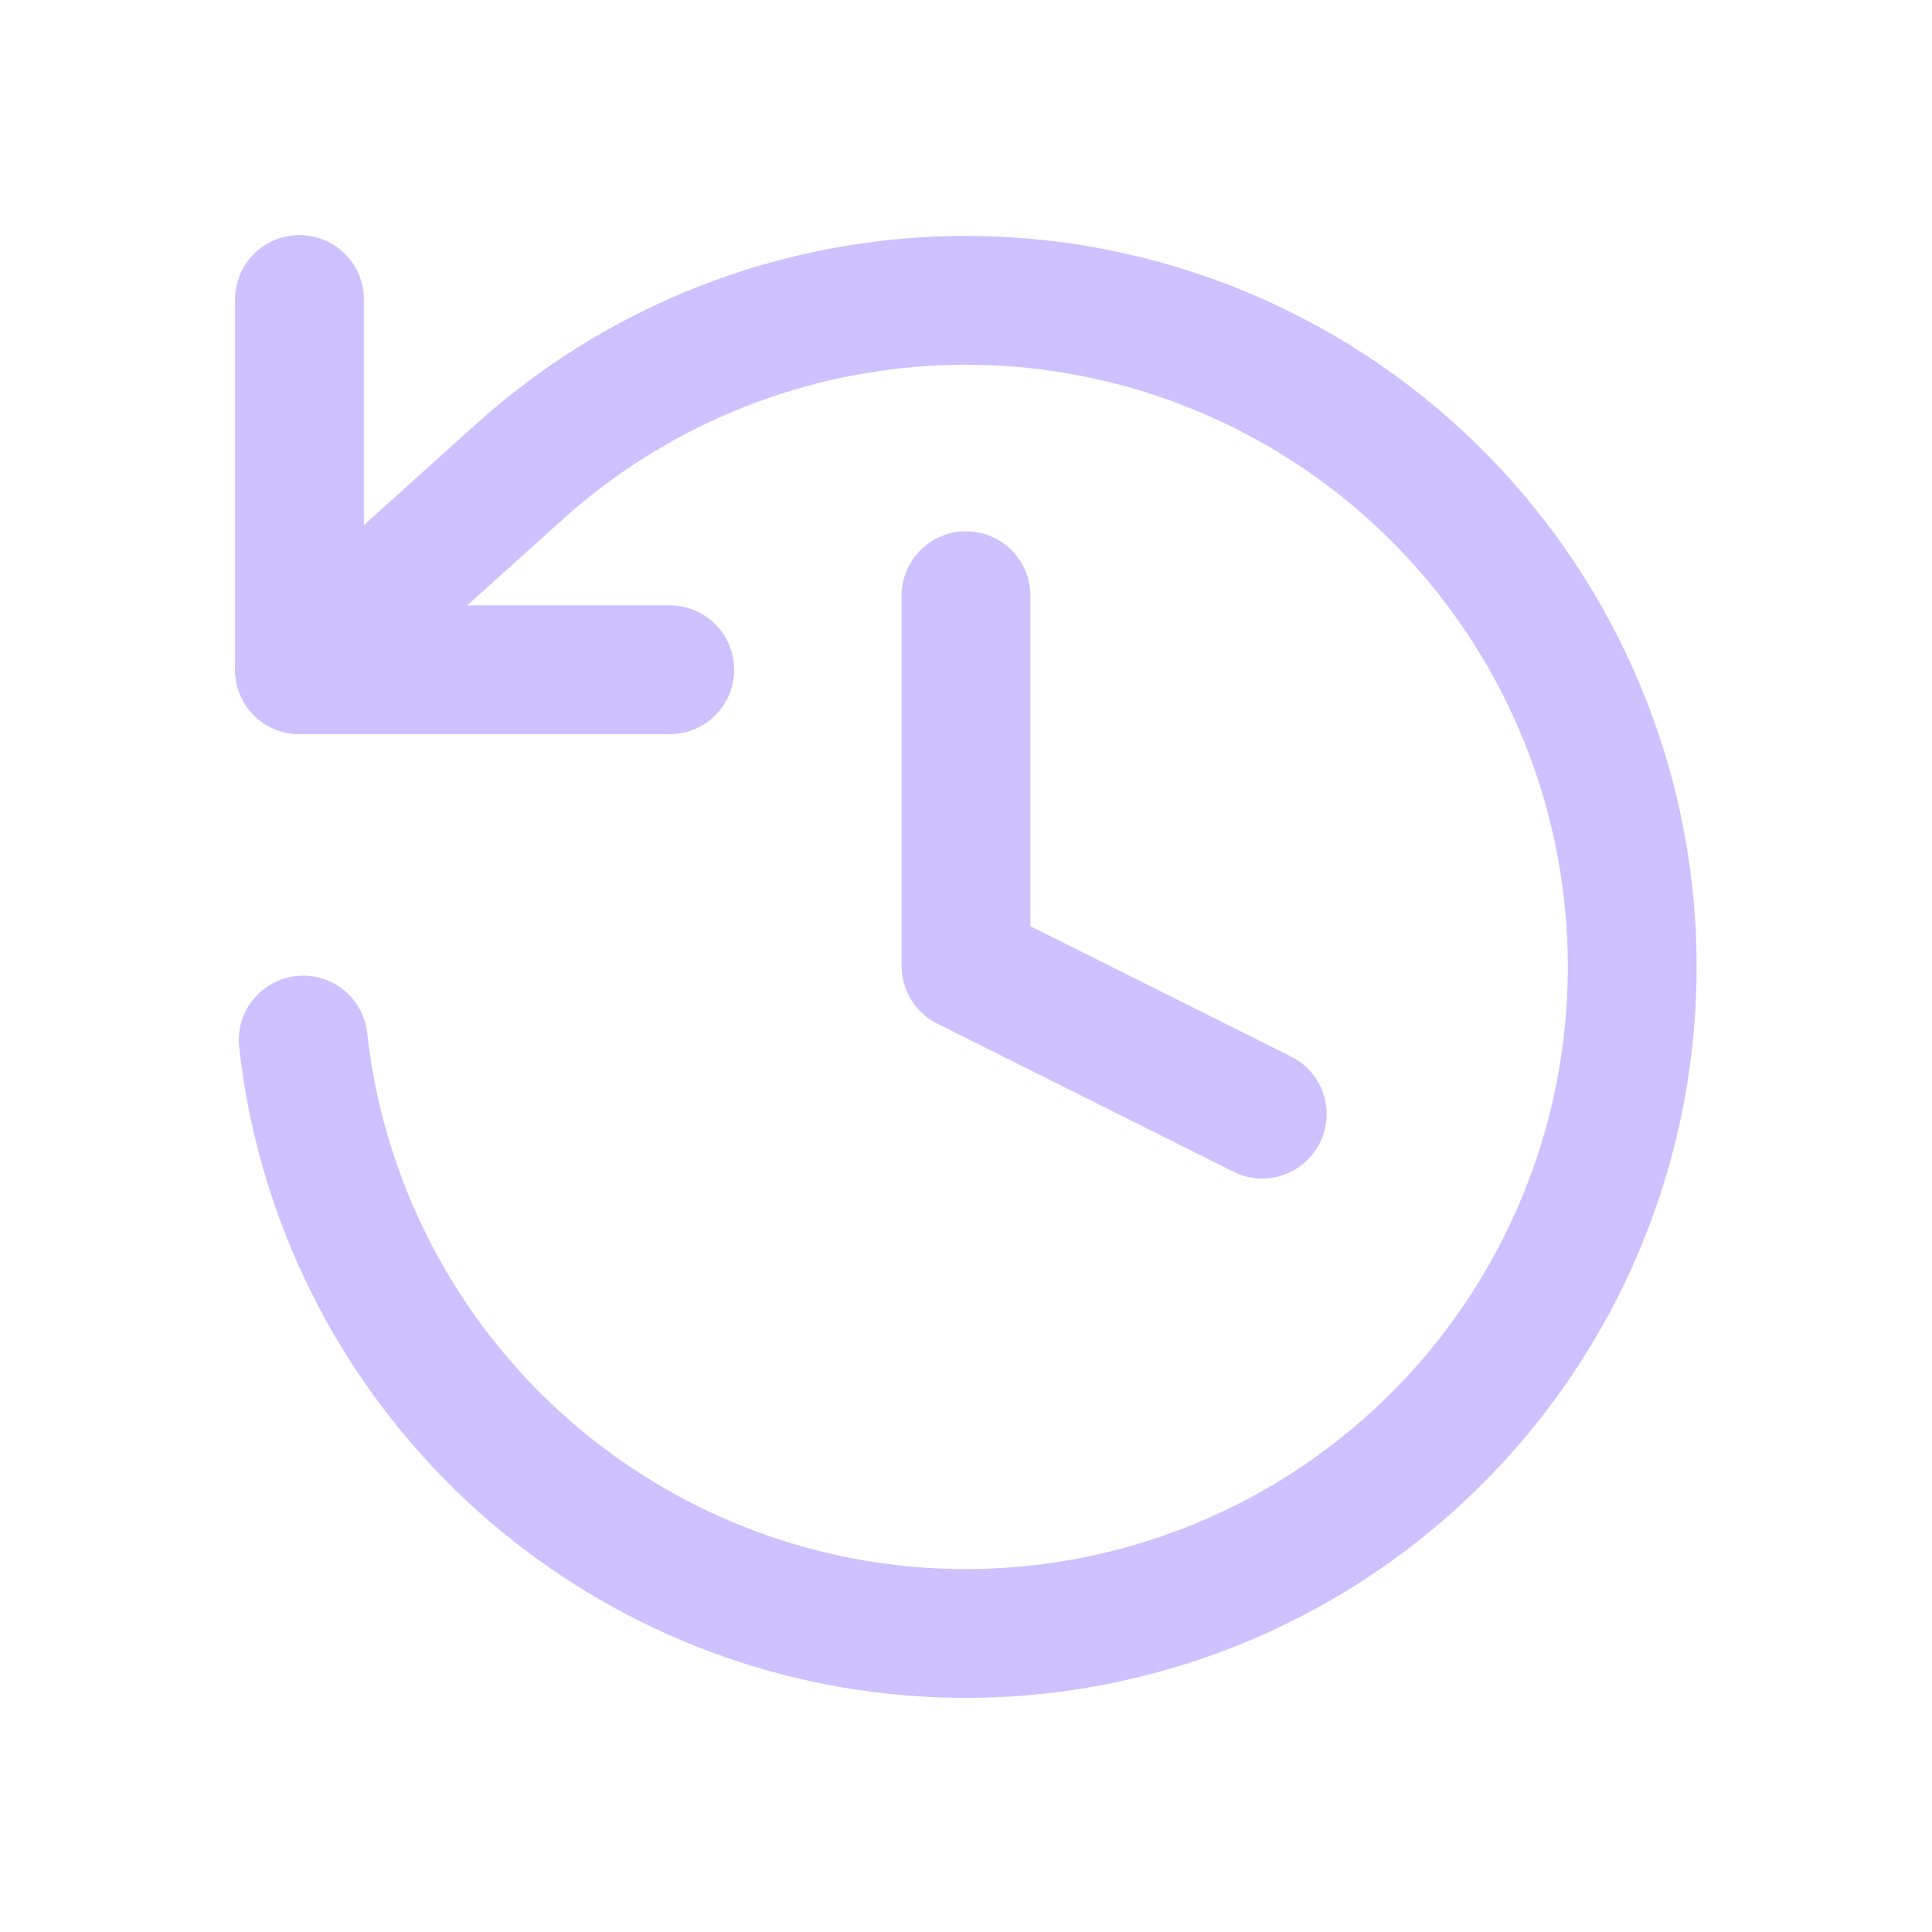 <svg width="15" height="15" viewBox="0 0 15 15" fill="none" xmlns="http://www.w3.org/2000/svg">
<path d="M2.325 2.325V5.2H5.2" stroke="#CDC1FF" stroke-linecap="round" stroke-linejoin="round"/>
<path d="M2.354 8.075C2.481 9.228 2.993 10.305 3.806 11.133C4.619 11.961 5.687 12.492 6.837 12.64C7.988 12.788 9.155 12.545 10.152 11.95C11.148 11.354 11.915 10.442 12.33 9.358C12.745 8.275 12.784 7.083 12.441 5.975C12.097 4.866 11.391 3.906 10.436 3.247C9.481 2.588 8.332 2.269 7.174 2.342C6.016 2.415 4.916 2.874 4.05 3.647L2.325 5.2" stroke="#CDC1FF" stroke-linecap="round" stroke-linejoin="round"/>
<path d="M7.5 4.625V7.5L9.8 8.65" stroke="#CDC1FF" stroke-linecap="round" stroke-linejoin="round"/>
</svg>
